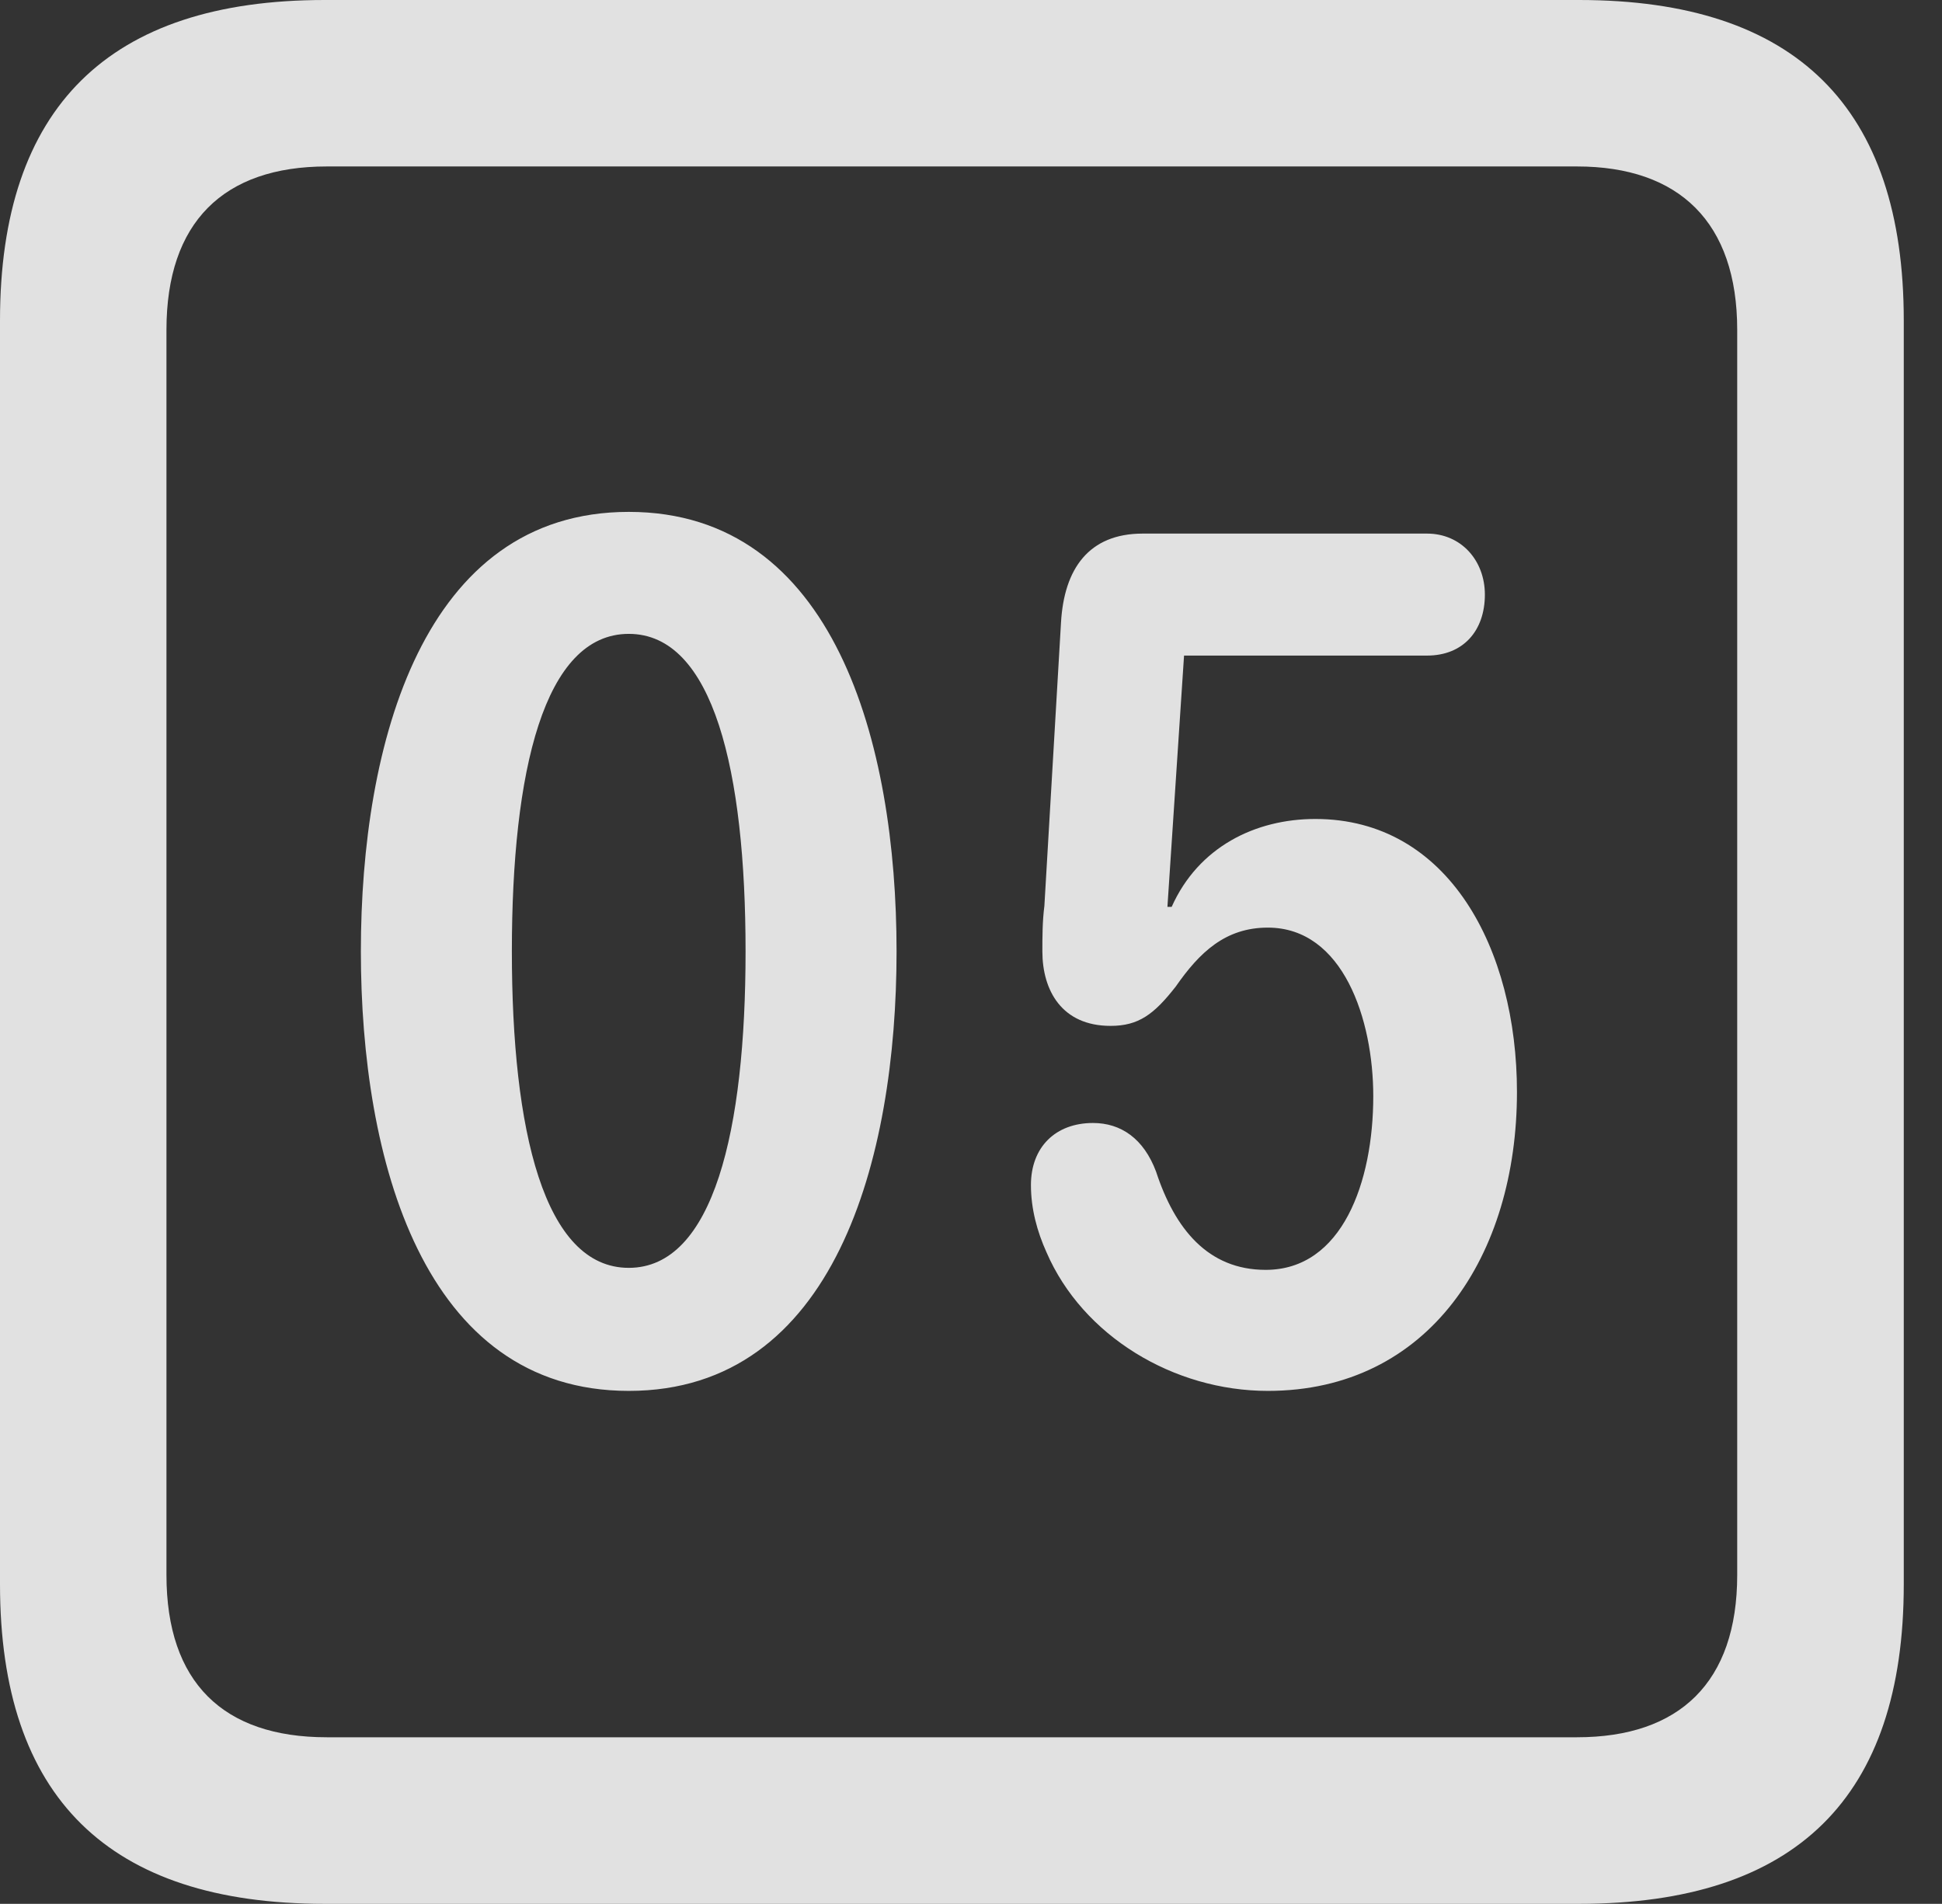 <?xml version="1.0" encoding="UTF-8"?>
<!--Generator: Apple Native CoreSVG 341-->
<!DOCTYPE svg
PUBLIC "-//W3C//DTD SVG 1.1//EN"
       "http://www.w3.org/Graphics/SVG/1.1/DTD/svg11.dtd">
<svg version="1.1" xmlns="http://www.w3.org/2000/svg" xmlns:xlink="http://www.w3.org/1999/xlink" viewBox="0 0 18.34 17.979">
 <rect x="0" y="0" width="18.34" height="17.979" fill="#333333" stroke="none"/>
 <g>
  <rect height="17.979" opacity="0" width="18.34" x="0" y="0"/>
  <path d="M3.066 17.979L14.912 17.979C16.963 17.979 17.979 16.973 17.979 14.961L17.979 3.027C17.979 1.016 16.963 0 14.912 0L3.066 0C1.025 0 0 1.016 0 3.027L0 14.961C0 16.973 1.025 17.979 3.066 17.979ZM3.086 16.406C2.109 16.406 1.572 15.889 1.572 14.873L1.572 3.115C1.572 2.1 2.109 1.572 3.086 1.572L14.893 1.572C15.859 1.572 16.406 2.1 16.406 3.115L16.406 14.873C16.406 15.889 15.859 16.406 14.893 16.406Z" fill="white" fill-opacity="0.85"/>
  <path d="M5.938 13.135C7.881 13.135 8.467 10.947 8.467 8.984C8.467 7.021 7.881 4.834 5.938 4.834C3.994 4.834 3.408 7.021 3.408 8.984C3.408 10.947 3.994 13.135 5.938 13.135ZM5.938 11.973C5.137 11.973 4.834 10.674 4.834 8.984C4.834 7.285 5.137 5.986 5.938 5.986C6.738 5.986 7.041 7.285 7.041 8.984C7.041 10.674 6.738 11.973 5.938 11.973ZM11.973 13.135C13.496 13.135 14.326 11.855 14.326 10.312C14.326 8.965 13.682 7.734 12.422 7.734C11.855 7.734 11.318 7.998 11.065 8.564L11.025 8.564L11.182 6.191L13.477 6.191C13.818 6.191 14.023 5.957 14.023 5.615C14.023 5.293 13.799 5.039 13.477 5.039L10.791 5.039C10.283 5.039 10.049 5.371 10.02 5.879L9.863 8.555C9.844 8.701 9.844 8.857 9.844 8.984C9.844 9.355 10.029 9.688 10.488 9.688C10.752 9.688 10.898 9.58 11.104 9.316C11.328 8.994 11.572 8.76 11.973 8.76C12.685 8.76 12.969 9.629 12.969 10.352C12.969 11.162 12.676 11.992 11.953 11.992C11.406 11.992 11.094 11.602 10.918 11.065C10.801 10.752 10.586 10.605 10.322 10.605C9.971 10.605 9.736 10.83 9.736 11.191C9.736 11.416 9.795 11.631 9.883 11.826C10.225 12.617 11.084 13.135 11.973 13.135Z" fill="white" fill-opacity="0.85"/>
 </g>
</svg>
